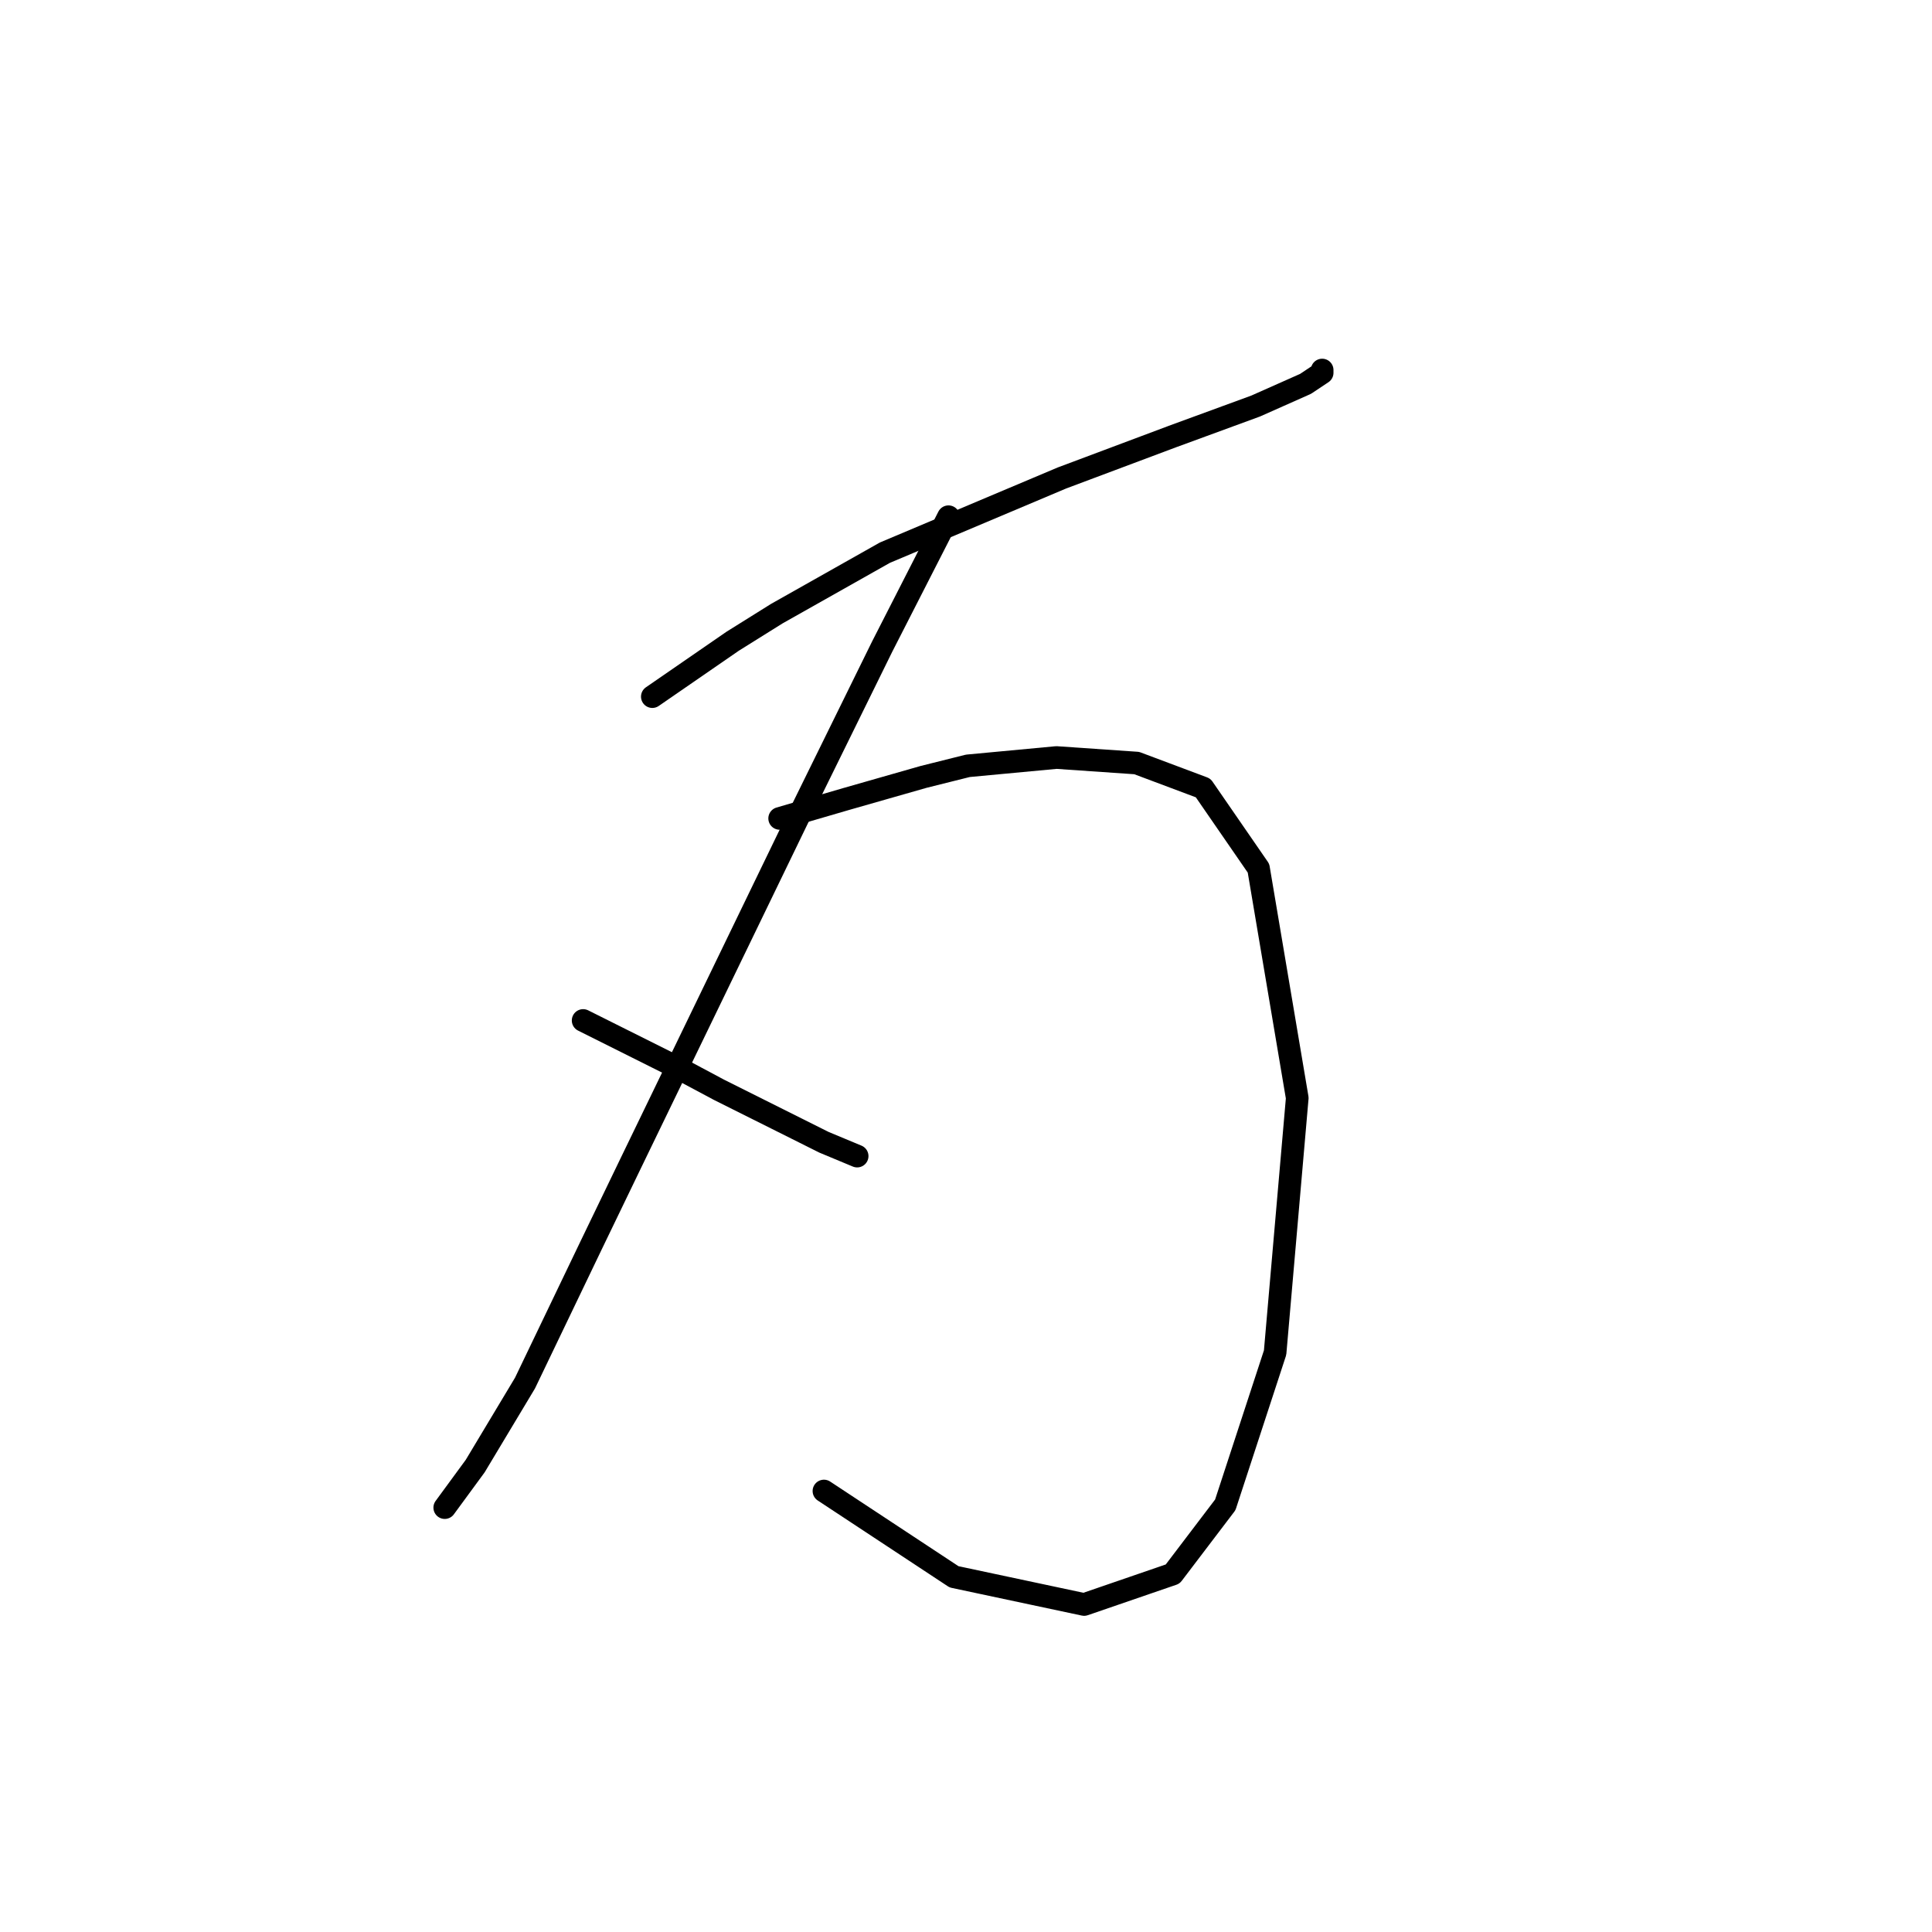 <?xml version="1.0" standalone="no"?>
    <svg width="256" height="256" xmlns="http://www.w3.org/2000/svg" version="1.1">
    <polyline stroke="black" stroke-width="3" stroke-linecap="round" fill="transparent" stroke-linejoin="round" points="86.437 92.307 97.073 84.972 102.941 81.305 117.245 73.236 140.717 63.333 155.388 57.832 166.391 53.798 172.992 50.864 175.193 49.397 175.193 49.03 175.193 49.03 " />
        <polyline stroke="black" stroke-width="3" stroke-linecap="round" fill="transparent" stroke-linejoin="round" points="125.68 68.468 116.878 85.706 105.876 108.078 83.503 154.289 78.369 164.925 69.567 183.263 62.965 194.266 58.931 199.767 58.931 199.767 " />
        <polyline stroke="black" stroke-width="3" stroke-linecap="round" fill="transparent" stroke-linejoin="round" points="77.268 135.218 89.738 141.453 95.24 144.387 100.374 146.954 105.509 149.521 109.176 151.355 113.577 153.189 113.577 153.189 " />
        <polyline stroke="black" stroke-width="3" stroke-linecap="round" fill="transparent" stroke-linejoin="round" points="103.308 108.445 112.11 105.877 122.38 102.943 128.248 101.476 139.984 100.376 150.62 101.109 159.422 104.41 166.757 115.046 171.892 145.487 168.958 179.229 162.356 199.4 155.388 208.569 143.652 212.604 126.414 208.936 109.176 197.567 109.176 197.567 " />
        </svg>